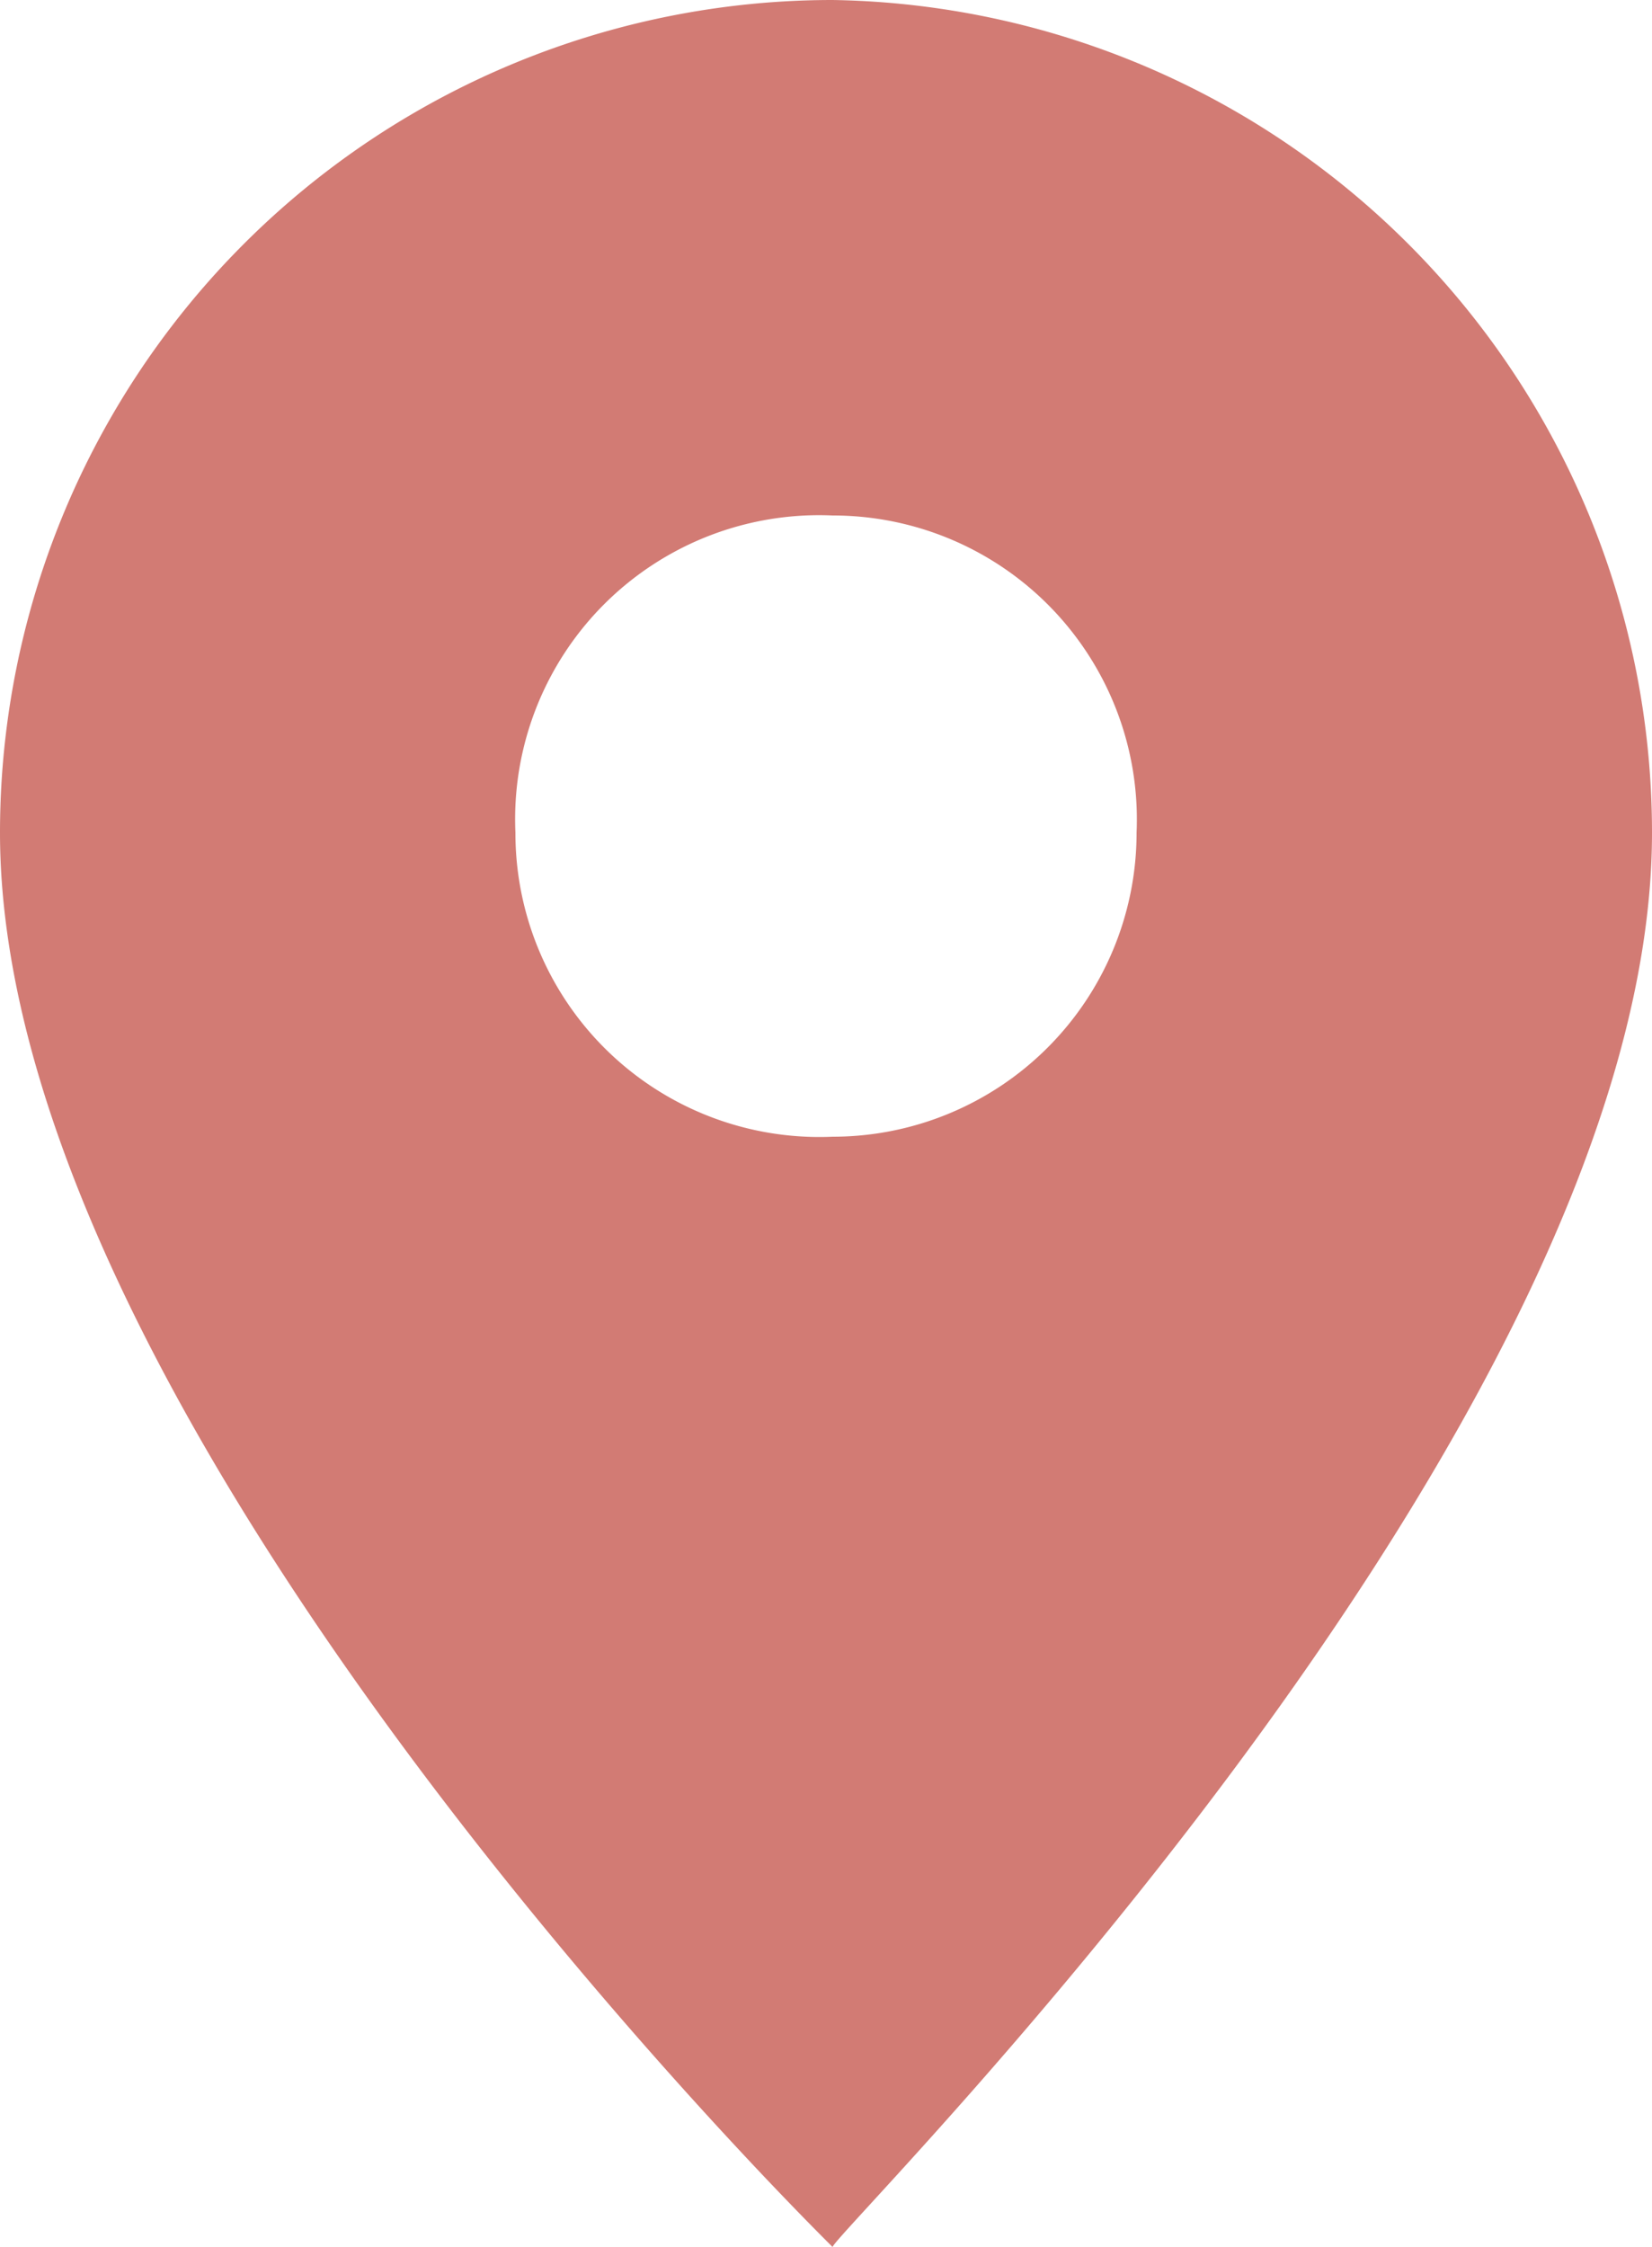 <svg xmlns="http://www.w3.org/2000/svg" width="12.5" height="17" viewBox="0 0 12.5 17"><title>icon-gps2</title><path d="M6.3,0h0A6.3,6.3,0,0,0,0,6.3C0,10.8,6.2,16.9,6.3,17h0c0-.1,6.2-6.2,6.2-10.7A6.3,6.3,0,0,0,6.3,0Zm0,8.6A2.3,2.3,0,0,1,3.9,6.3,2.3,2.3,0,0,1,6.3,3.9,2.3,2.3,0,0,1,8.6,6.3,2.3,2.3,0,0,1,6.3,8.6Z" style="fill:#d27b74"/></svg>